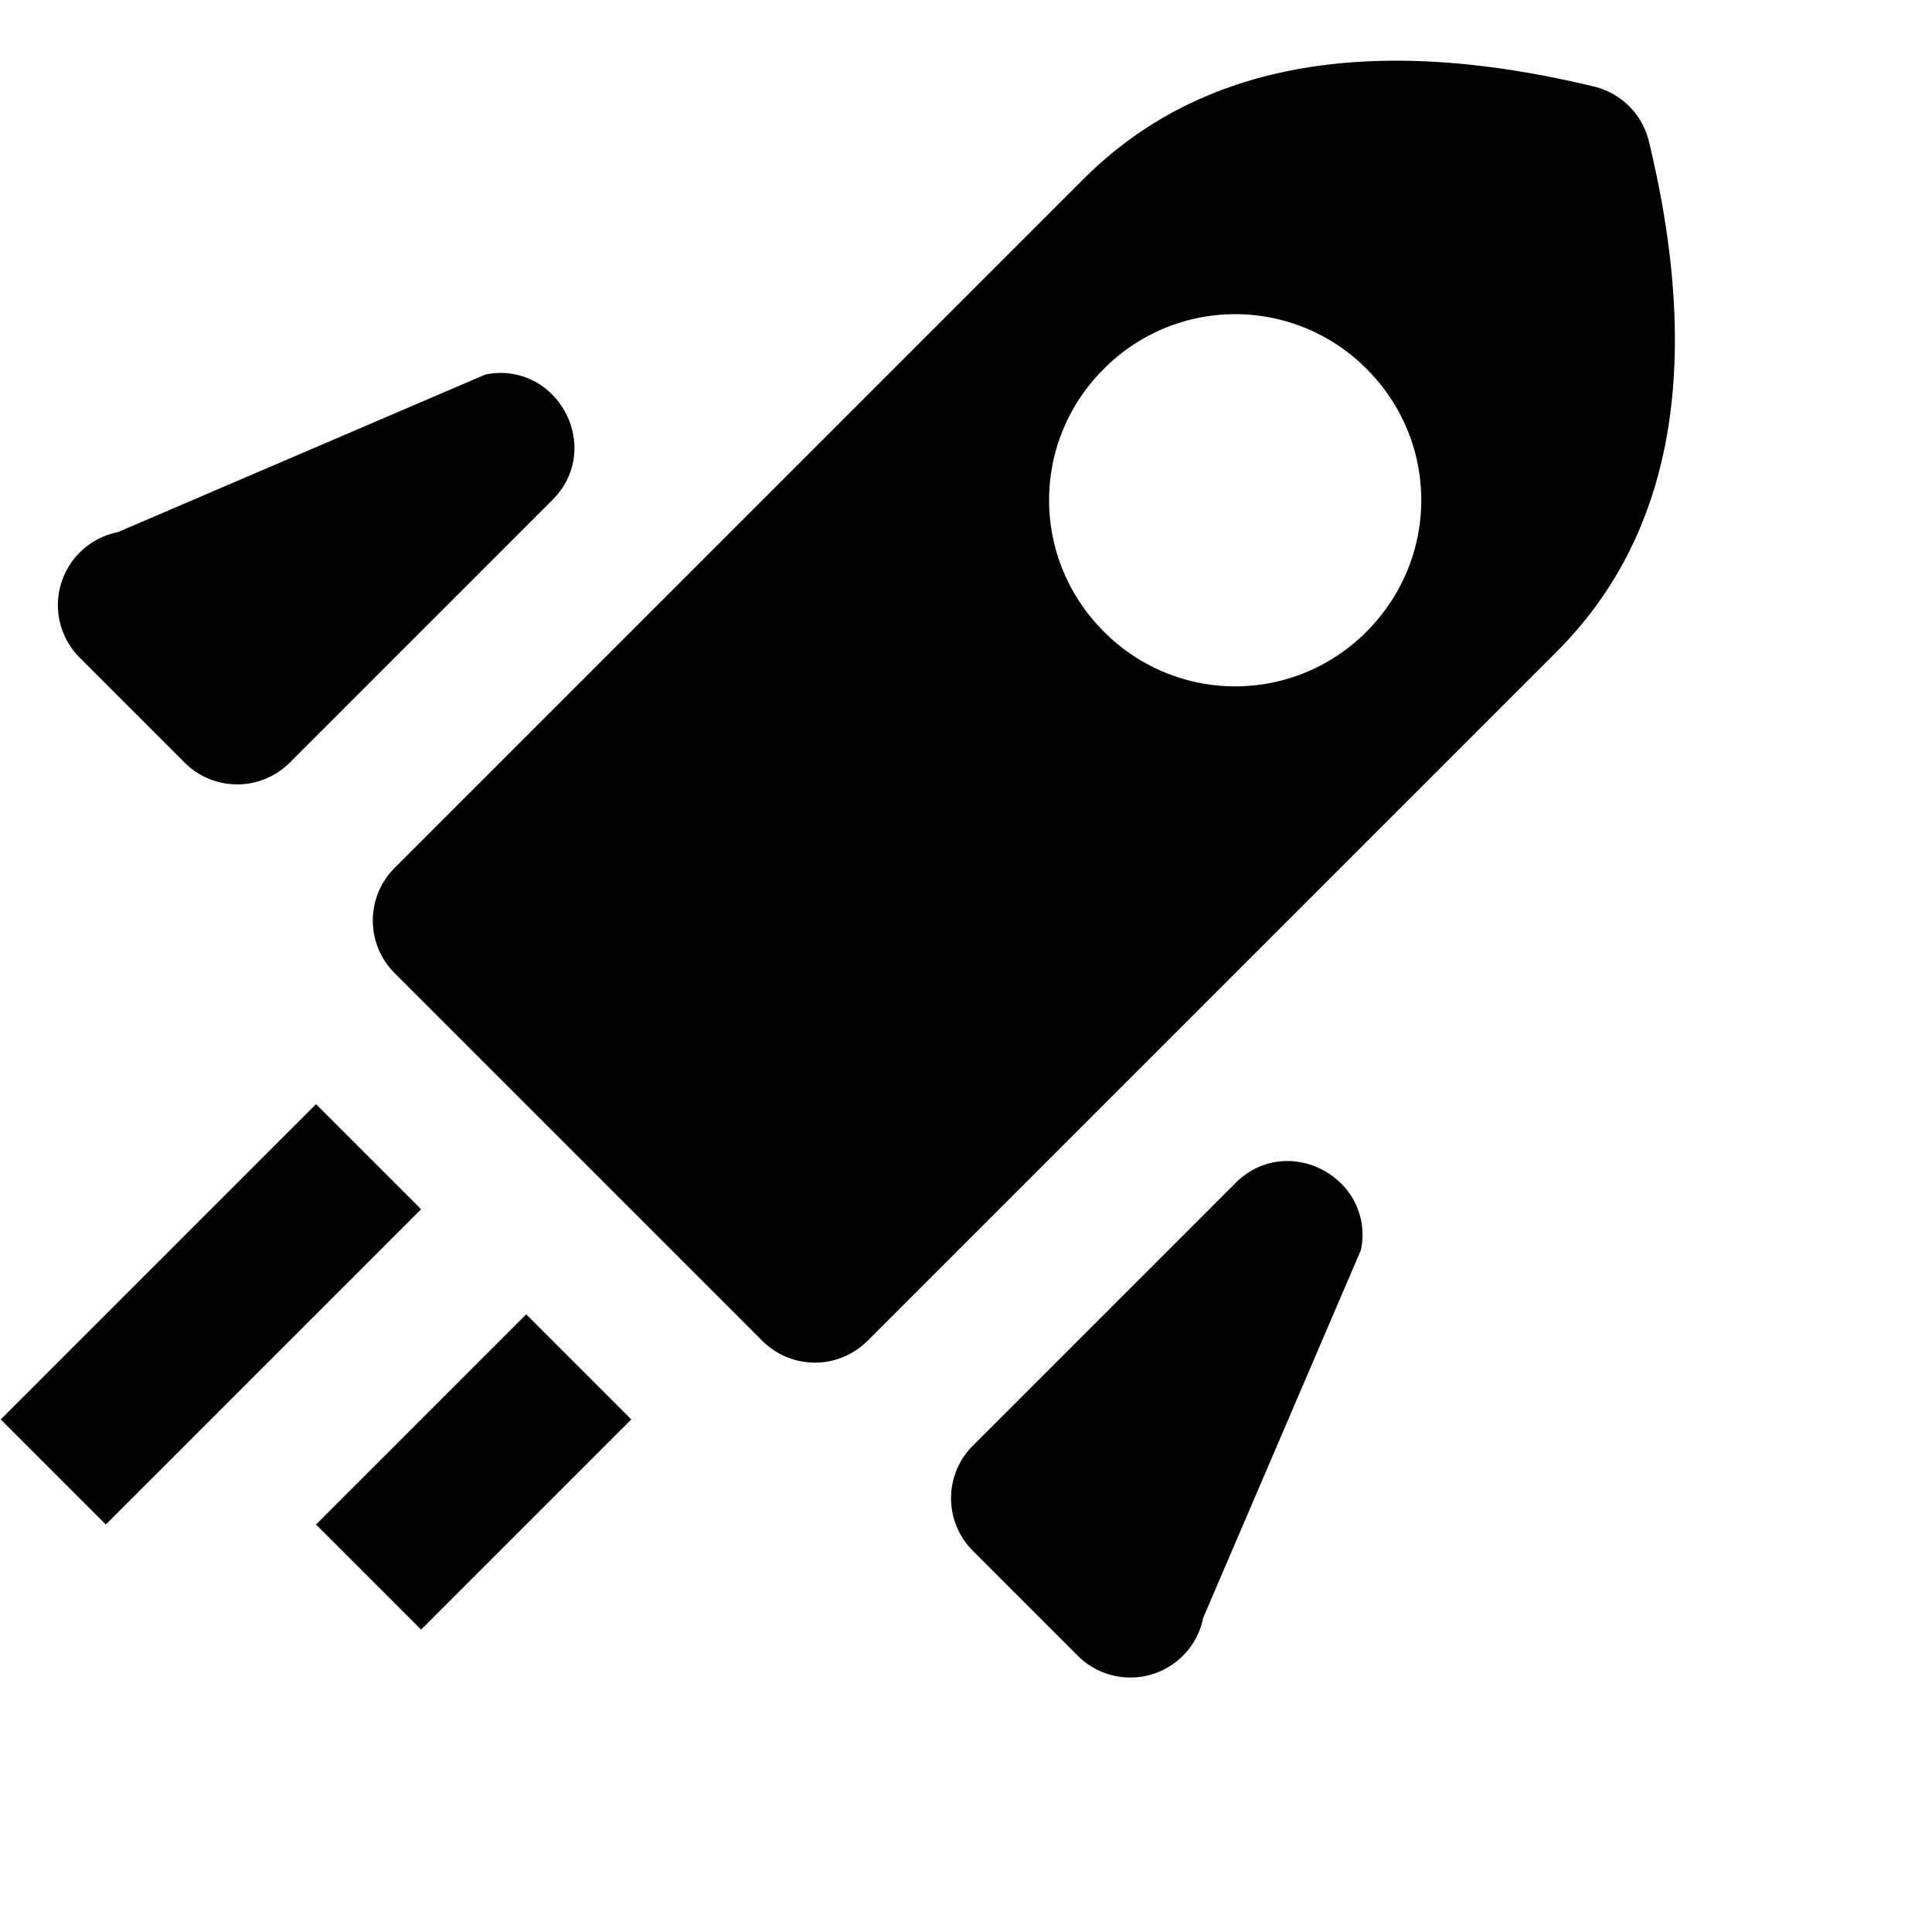 <svg xmlns="http://www.w3.org/2000/svg" xmlns:xlink="http://www.w3.org/1999/xlink" width="26" height="26" viewBox="0 0 26 26">
    <defs>
        <path id="a" d="M17 14.002V19a1 1 0 0 0 1 1h1.998a1 1 0 0 0 .832-1.555l-1.998-4.998a.97.97 0 0 0-.821-.447c-.509 0-1.011.384-1.011 1.002z"/>
        <path id="b" d="M.17 18.445A1 1 0 0 0 1.002 20H3a1 1 0 0 0 1-1v-4.998C4 13.384 3.5 13 2.989 13a.972.972 0 0 0-.821.447L.17 18.445z"/>
    </defs>
    <g fill="currentColor" fill-rule="evenodd" transform="rotate(45 14.496 14.51)">
        <path d="M7.5 28h2v-6h-2zM11.5 26h2v-4h-2z"/>
        <use xlink:href="#a"/>
        <use xlink:href="#b"/>
        <path d="M8 7.511a2.491 2.491 0 0 1 2.5-2.505c1.388 0 2.5 1.11 2.5 2.505a2.488 2.488 0 0 1-2.5 2.495c-1.388 0-2.5-1.11-2.5-2.495zM6 5.895v13.11a1 1 0 0 0 1 1h7a1 1 0 0 0 1-1V5.896c.005-2.204-1.32-4.118-3.978-5.741a1 1 0 0 0-1.044 0C7.326 1.777 6 3.691 6 5.895z"/>
    </g>
</svg>
